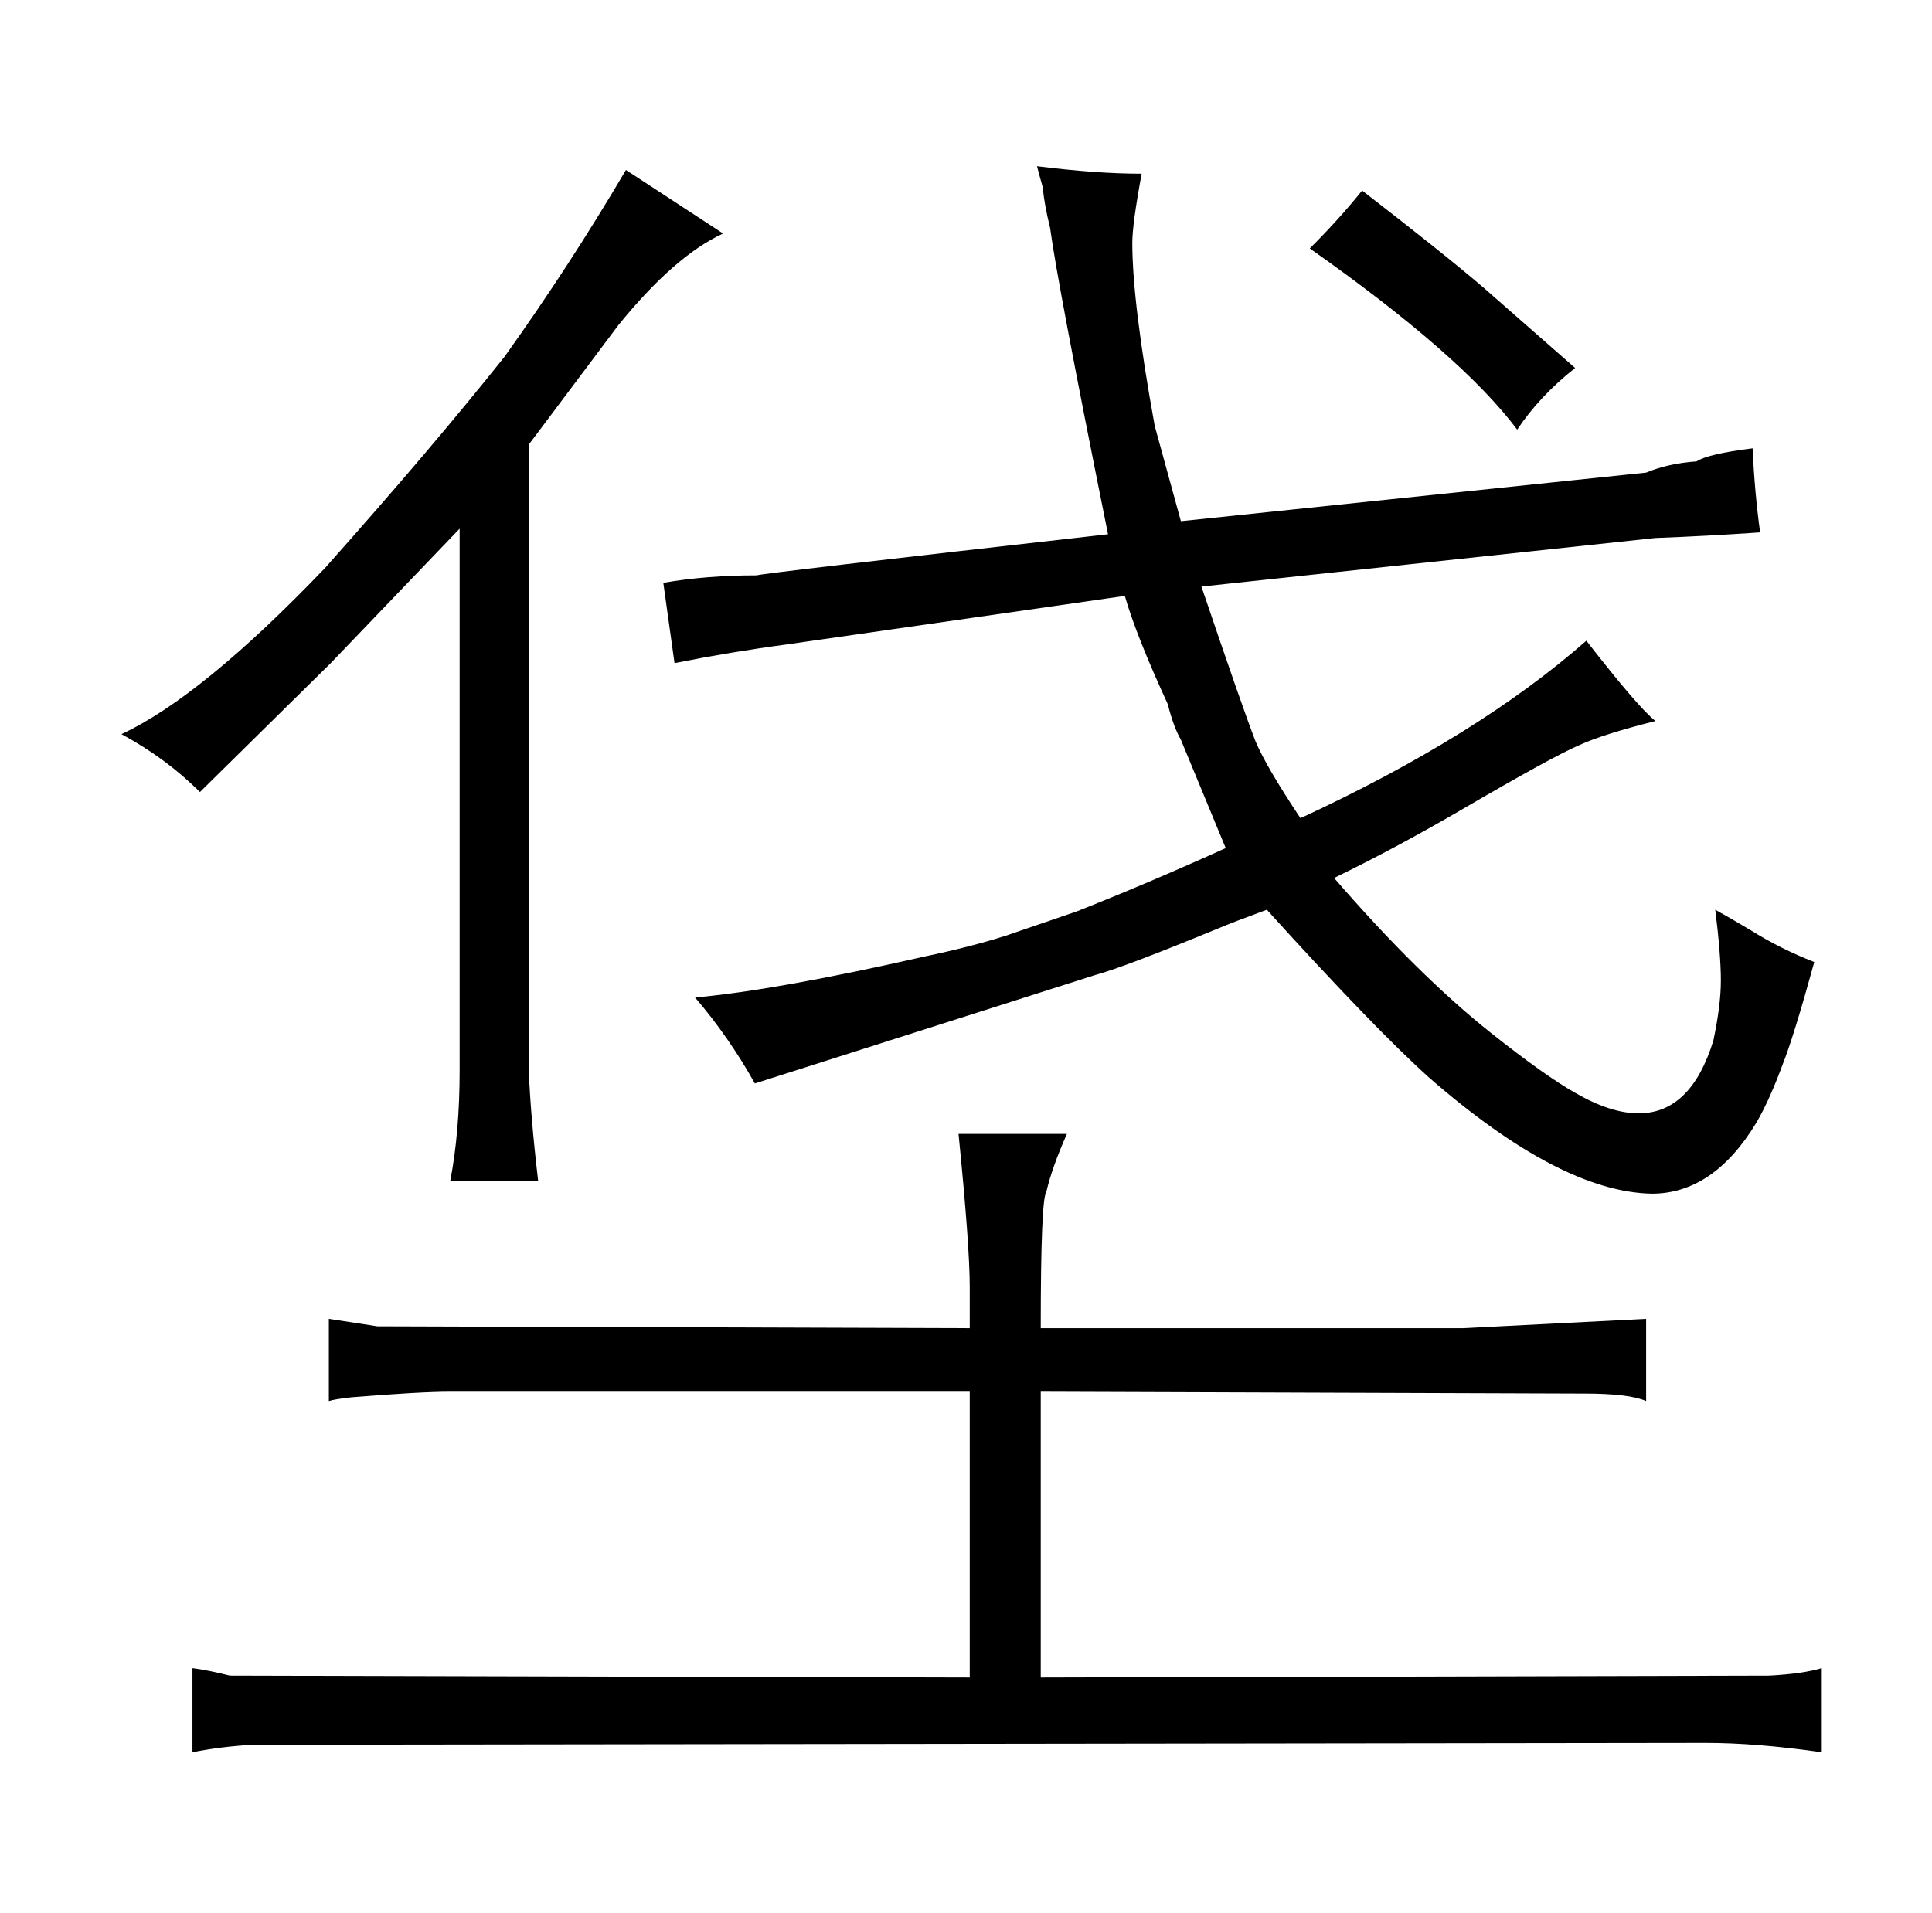 <?xml version="1.0" standalone="no"?>
<!DOCTYPE svg PUBLIC "-//W3C//DTD SVG 1.1//EN" "http://www.w3.org/Graphics/SVG/1.1/DTD/svg11.dtd" >
<svg xmlns="http://www.w3.org/2000/svg" xmlns:xlink="http://www.w3.org/1999/xlink" version="1.1" viewBox="-10 0 1034 1024">
  <g transform="matrix(1 0 0 -1 0 820)">
   <path fill="currentColor"
d="M236 247q0 -33 -5 -59h47q-4 34 -5 59v335l48 64q30 37 56 49l-52 34q-30 -51 -65 -100q-39 -49 -96 -113q-66 -69 -109 -89q24 -13 42 -31l70 69l69 72v-290zM345 508l6 -43q30 6 60 10l181 26q6 -21 23 -58q3 -12 7 -19l24 -58q-42 -19 -80 -34l-38 -13q-19 -6 -43 -11
q-79 -18 -123 -22q18 -21 32 -46l182 58q15 4 66 25q7 3 26 10q58 -64 87 -90q70 -61 119 -62q33 0 56 38q7 12 14 31q6 15 17 55q-18 7 -34 17q-10 6 -19 11q3 -24 3 -38q0 -13 -4 -32q-12 -39 -40 -39q-15 0 -34 11q-16 9 -45 32q-39 31 -84 83q33 16 69 37q48 28 62 34
q13 6 41 13q-9 7 -37 43q-58 -51 -153 -95q-18 27 -24 41q-7 18 -29 83l243 26q27 1 56 3q-3 22 -4 45q-24 -3 -30 -7q-15 -1 -27 -6l-249 -26l-14 51q-12 66 -12 98q0 10 5 37q-24 0 -56 4q1 -4 3 -11q1 -10 4 -22q4 -30 31 -164q-186 -21 -188 -22q-27 0 -50 -4zM691 687
q81 -57 111 -97q12 18 31 33l-49 43q-21 18 -65 52q-12 -15 -28 -31zM509 -78l-396 1q-12 3 -20 4v-45q15 3 32 4l778 1q27 0 62 -5v45q-10 -3 -28 -4l-390 -1v153l291 -1q24 0 33 -4v44l-98 -5h-226q0 69 3 73q3 13 11 31h-58q6 -60 6 -82v-22l-317 1l-26 4v-44q3 1 12 2
q37 3 53 3h278v-153z" />
  </g>

</svg>

